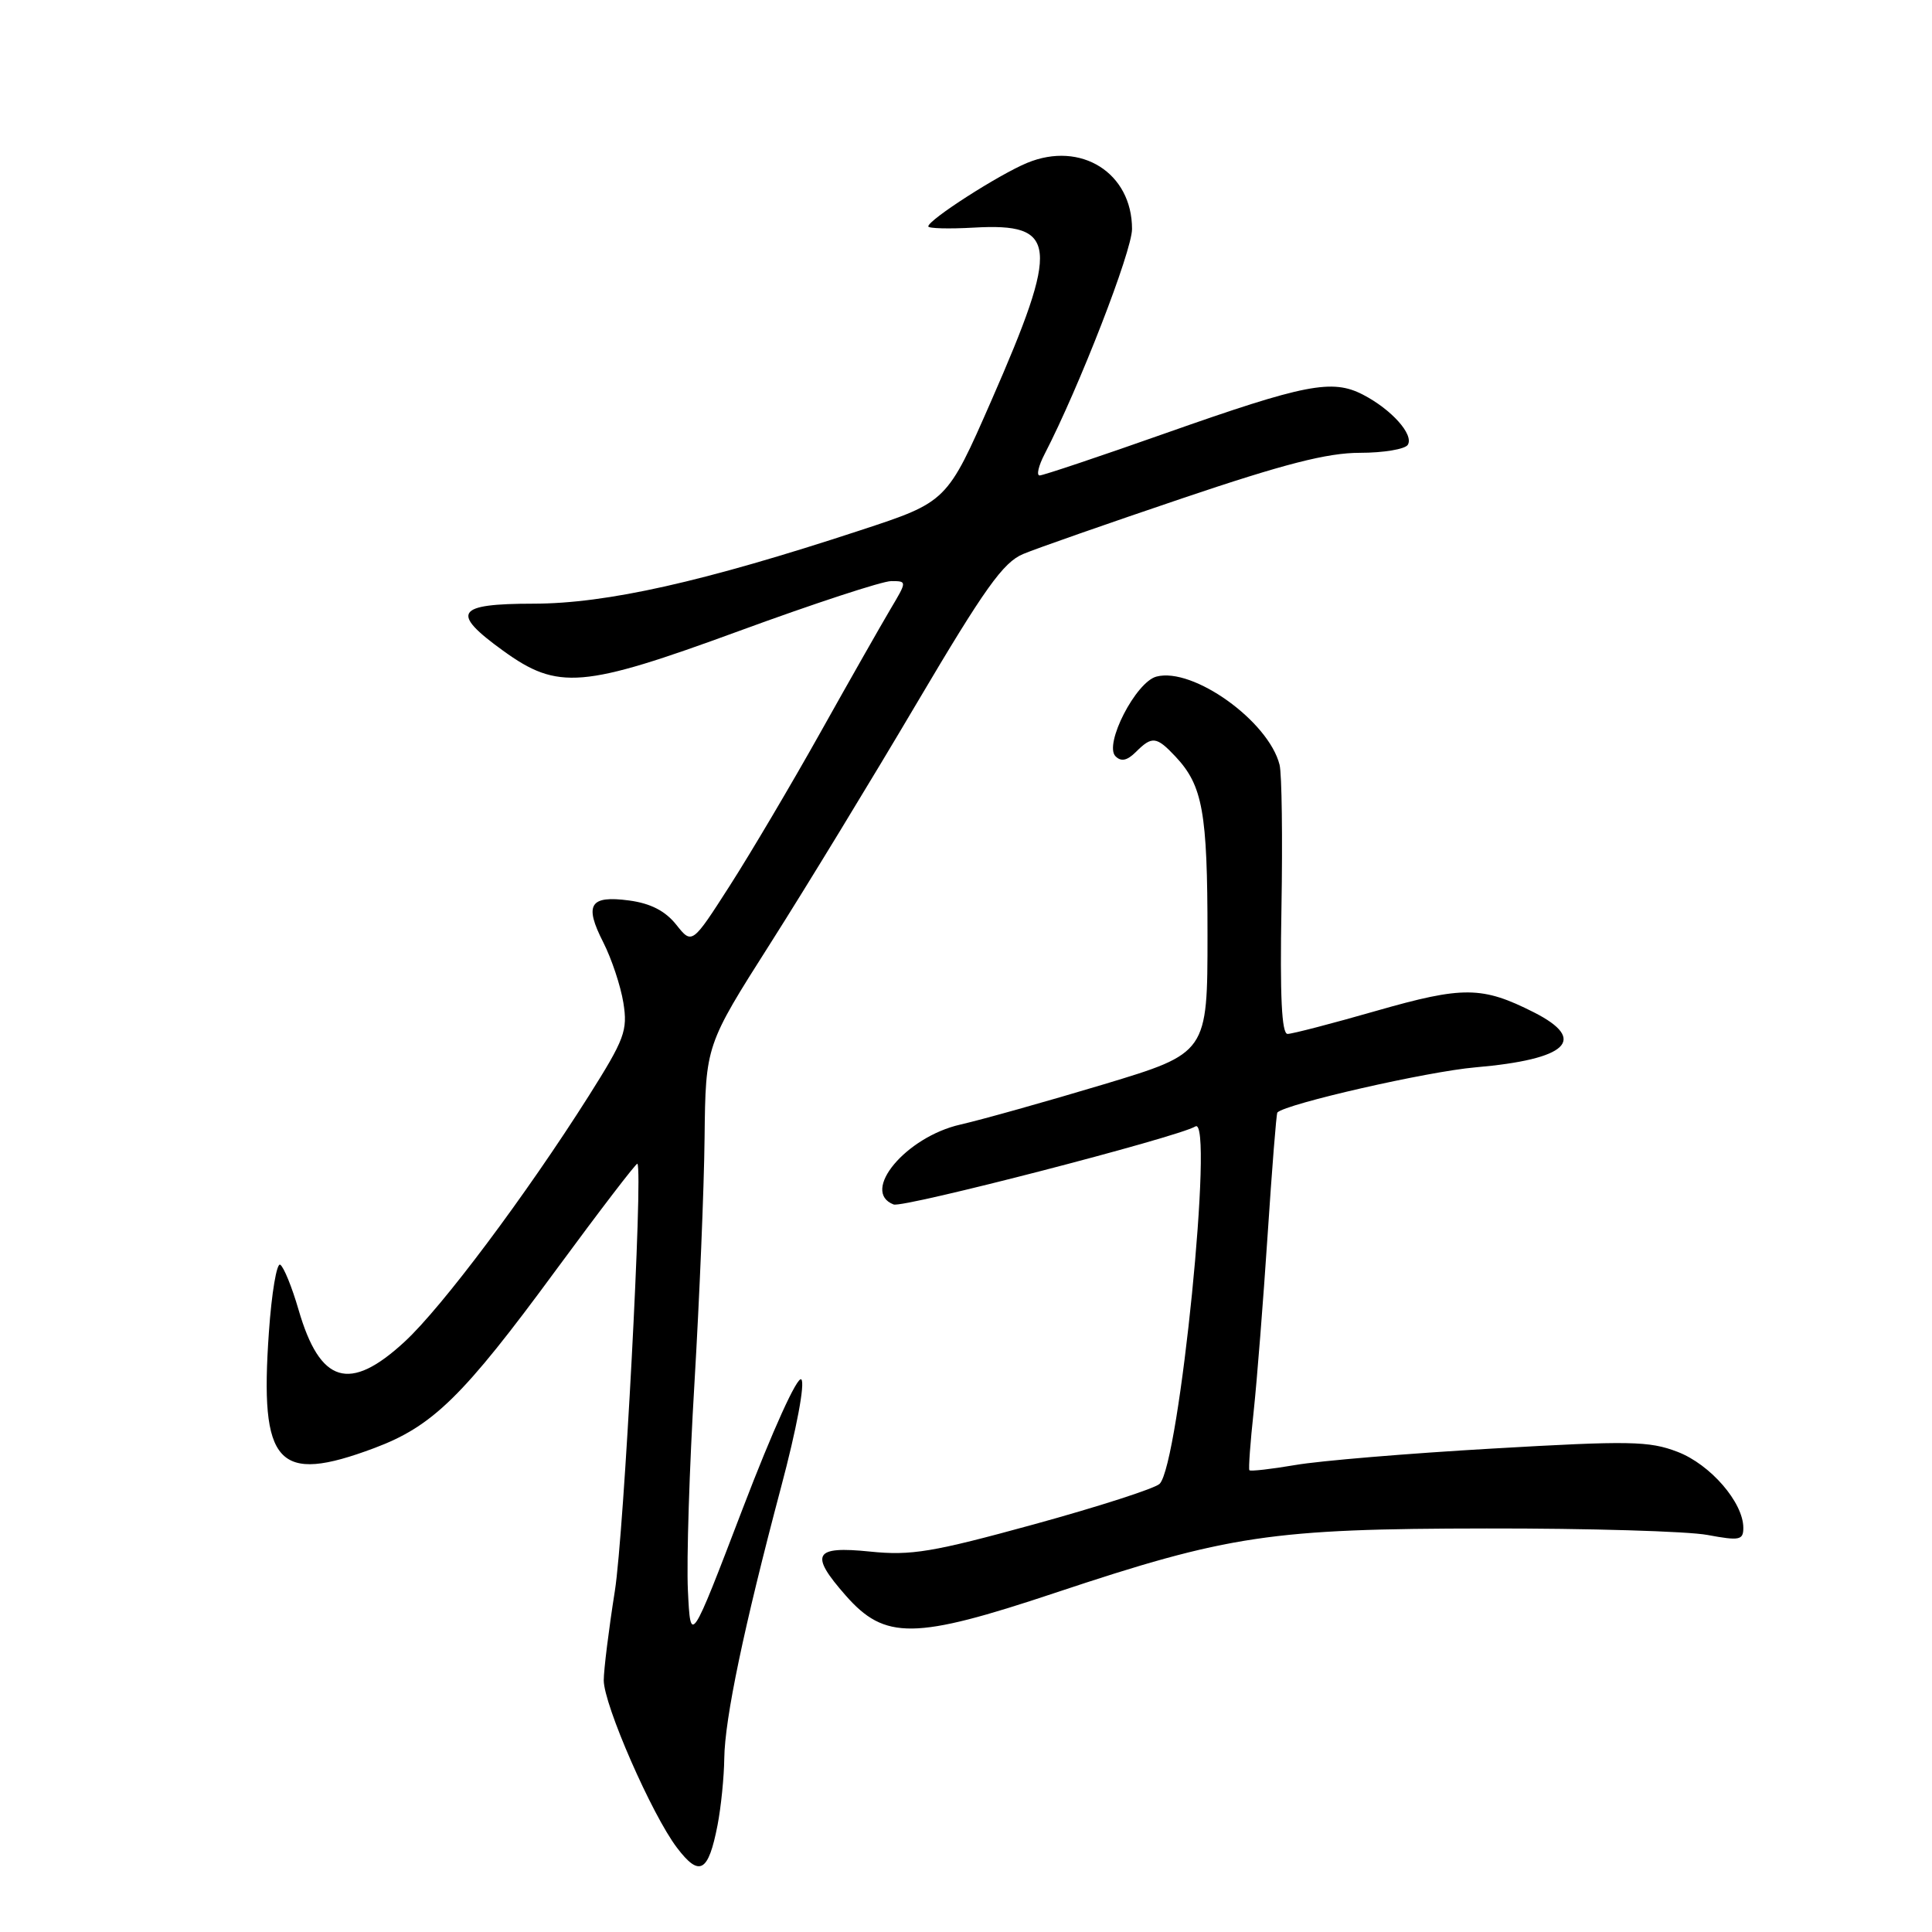 <?xml version="1.0" encoding="UTF-8" standalone="no"?>
<!DOCTYPE svg PUBLIC "-//W3C//DTD SVG 1.1//EN" "http://www.w3.org/Graphics/SVG/1.1/DTD/svg11.dtd" >
<svg xmlns="http://www.w3.org/2000/svg" xmlns:xlink="http://www.w3.org/1999/xlink" version="1.1" viewBox="0 0 256 256">
 <g >
 <path fill="currentColor"
d=" M 95.08 241.83 C 95.54 239.45 95.94 235.47 95.97 233.00 C 96.04 227.70 98.56 215.65 103.49 197.08 C 105.56 189.32 106.69 183.29 106.18 182.78 C 105.67 182.27 102.39 189.50 98.40 199.93 C 91.50 217.97 91.50 217.97 91.15 210.73 C 90.96 206.76 91.35 194.39 92.02 183.25 C 92.68 172.11 93.29 157.49 93.36 150.75 C 93.50 138.50 93.50 138.50 102.08 125.00 C 106.80 117.58 115.54 103.23 121.51 93.12 C 130.47 77.96 132.93 74.51 135.57 73.41 C 137.33 72.67 146.81 69.36 156.63 66.04 C 170.18 61.46 175.88 60.00 180.19 60.00 C 183.32 60.00 186.18 59.52 186.54 58.94 C 187.37 57.59 184.38 54.25 180.59 52.29 C 176.52 50.19 172.95 50.88 154.54 57.37 C 145.76 60.47 138.21 63.00 137.76 63.00 C 137.31 63.00 137.61 61.72 138.42 60.16 C 142.99 51.32 150.00 33.27 150.00 30.34 C 150.00 22.91 143.24 18.64 136.11 21.58 C 132.34 23.14 123.01 29.13 123.00 30.00 C 123.00 30.27 125.71 30.35 129.04 30.16 C 140.15 29.53 140.44 32.35 131.36 53.08 C 125.48 66.50 125.48 66.50 113.99 70.27 C 93.18 77.11 80.37 79.98 70.68 79.99 C 60.39 80.00 59.65 81.15 66.66 86.22 C 73.93 91.48 77.18 91.21 97.90 83.62 C 107.83 79.98 116.92 77.00 118.08 77.00 C 120.20 77.00 120.20 77.00 117.97 80.75 C 116.75 82.81 112.59 90.12 108.74 97.00 C 104.89 103.88 99.48 113.02 96.72 117.33 C 91.70 125.16 91.70 125.16 89.60 122.52 C 88.15 120.70 86.20 119.70 83.37 119.32 C 78.14 118.62 77.38 119.86 79.94 124.87 C 81.04 127.04 82.24 130.64 82.60 132.87 C 83.19 136.56 82.77 137.68 78.01 145.22 C 69.67 158.39 58.56 173.23 53.61 177.79 C 46.31 184.53 42.41 183.35 39.56 173.55 C 38.69 170.55 37.60 167.87 37.13 167.58 C 36.67 167.30 35.99 171.32 35.63 176.53 C 34.39 194.11 36.74 196.69 49.59 191.88 C 57.34 188.98 61.35 185.06 73.66 168.30 C 79.48 160.39 84.34 154.04 84.46 154.20 C 85.22 155.22 82.68 203.17 81.47 210.82 C 80.66 215.94 80.00 221.27 80.00 222.65 C 80.00 225.88 86.38 240.47 89.70 244.83 C 92.69 248.77 93.86 248.11 95.08 241.83 Z  M 139.78 211.07 C 162.80 203.40 168.44 202.56 197.00 202.53 C 210.47 202.51 223.64 202.90 226.25 203.39 C 230.50 204.18 231.00 204.08 231.00 202.45 C 231.00 199.09 226.64 194.05 222.29 192.38 C 218.53 190.93 215.92 190.89 197.79 191.94 C 186.63 192.58 174.87 193.56 171.65 194.12 C 168.43 194.67 165.68 194.98 165.55 194.81 C 165.42 194.64 165.67 191.12 166.12 187.00 C 166.56 182.88 167.39 172.33 167.97 163.58 C 168.55 154.82 169.12 147.54 169.26 147.41 C 170.42 146.25 189.19 141.97 195.50 141.43 C 207.71 140.37 210.45 137.79 203.25 134.14 C 196.39 130.67 193.88 130.65 182.41 133.93 C 176.53 135.62 171.22 137.00 170.61 137.00 C 169.83 137.00 169.59 132.02 169.80 120.26 C 169.96 111.06 169.85 102.54 169.55 101.34 C 168.10 95.56 158.08 88.38 153.24 89.65 C 150.50 90.36 146.25 98.65 147.81 100.21 C 148.56 100.96 149.35 100.79 150.51 99.64 C 152.65 97.50 153.24 97.57 155.76 100.25 C 159.37 104.10 160.00 107.61 160.00 123.83 C 160.00 139.53 160.00 139.53 146.25 143.68 C 138.69 145.95 130.14 148.35 127.26 149.01 C 120.04 150.64 113.98 157.90 118.41 159.60 C 119.67 160.09 156.13 150.66 158.39 149.26 C 160.91 147.70 156.27 194.08 153.65 196.62 C 153.02 197.23 145.54 199.64 137.02 201.98 C 123.54 205.68 120.74 206.15 115.27 205.59 C 107.84 204.83 107.23 205.92 112.05 211.40 C 117.25 217.33 121.16 217.28 139.78 211.07 Z "/>
</g>
</svg>